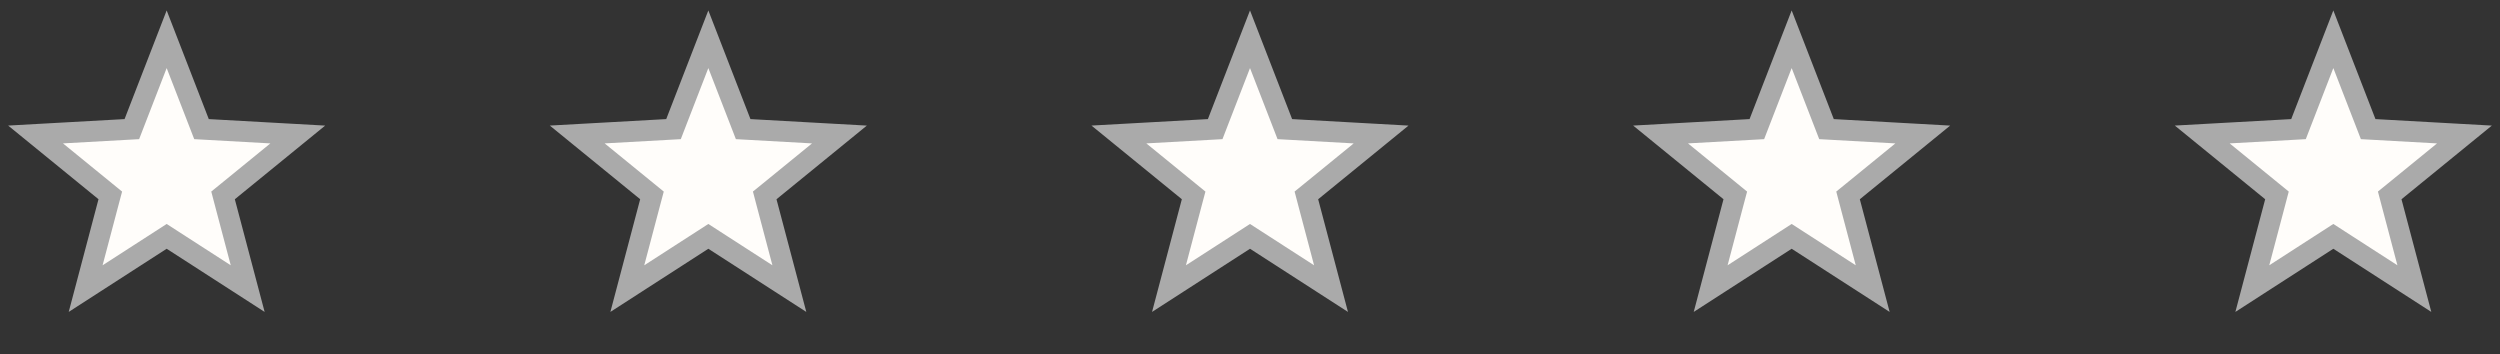 <svg width="120" height="17" fill="none" xmlns="http://www.w3.org/2000/svg"><rect width="100%" height="100%" fill="#333333" stroke="none"/><path d="M8 1.884l1.556 4.014.116.3.322.018 4.299.24-3.337 2.72-.25.203.082.312 1.101 4.162-3.618-2.333L8 11.345l-.271.175-3.618 2.333 1.1-4.162.083-.312-.25-.204-3.337-2.72 4.299-.239.322-.018.116-.3L8 1.884zM34 1.884l1.556 4.014.116.3.322.018 4.299.24-3.337 2.72-.25.203.082.312 1.101 4.162-3.618-2.333-.271-.175-.271.175-3.618 2.333 1.1-4.162.083-.312-.25-.204-3.337-2.72 4.299-.239.322-.018.116-.3L34 1.884zM60 1.884l1.556 4.014.116.3.322.018 4.299.24-3.337 2.72-.25.203.082.312 1.101 4.162-3.618-2.333-.271-.175-.271.175-3.618 2.333 1.1-4.162.083-.312-.25-.204-3.337-2.72 4.299-.239.322-.018.116-.3L60 1.884zM86 1.884l1.556 4.014.116.3.322.018 4.299.24-3.337 2.72-.25.203.082.312 1.101 4.162-3.618-2.333-.271-.175-.271.175-3.618 2.333 1.1-4.162.083-.312-.25-.204-3.337-2.72 4.299-.239.322-.018.116-.3L86 1.884zM112 1.884l1.556 4.014.116.3.322.018 4.299.24-3.337 2.72-.25.203.082.312 1.101 4.162-3.618-2.333-.271-.175-.271.175-3.618 2.333 1.101-4.162.082-.312-.25-.204-3.337-2.72 4.299-.239.322-.018.116-.3L112 1.884z" fill="#FFFDFA" stroke="#AAA"/></svg>